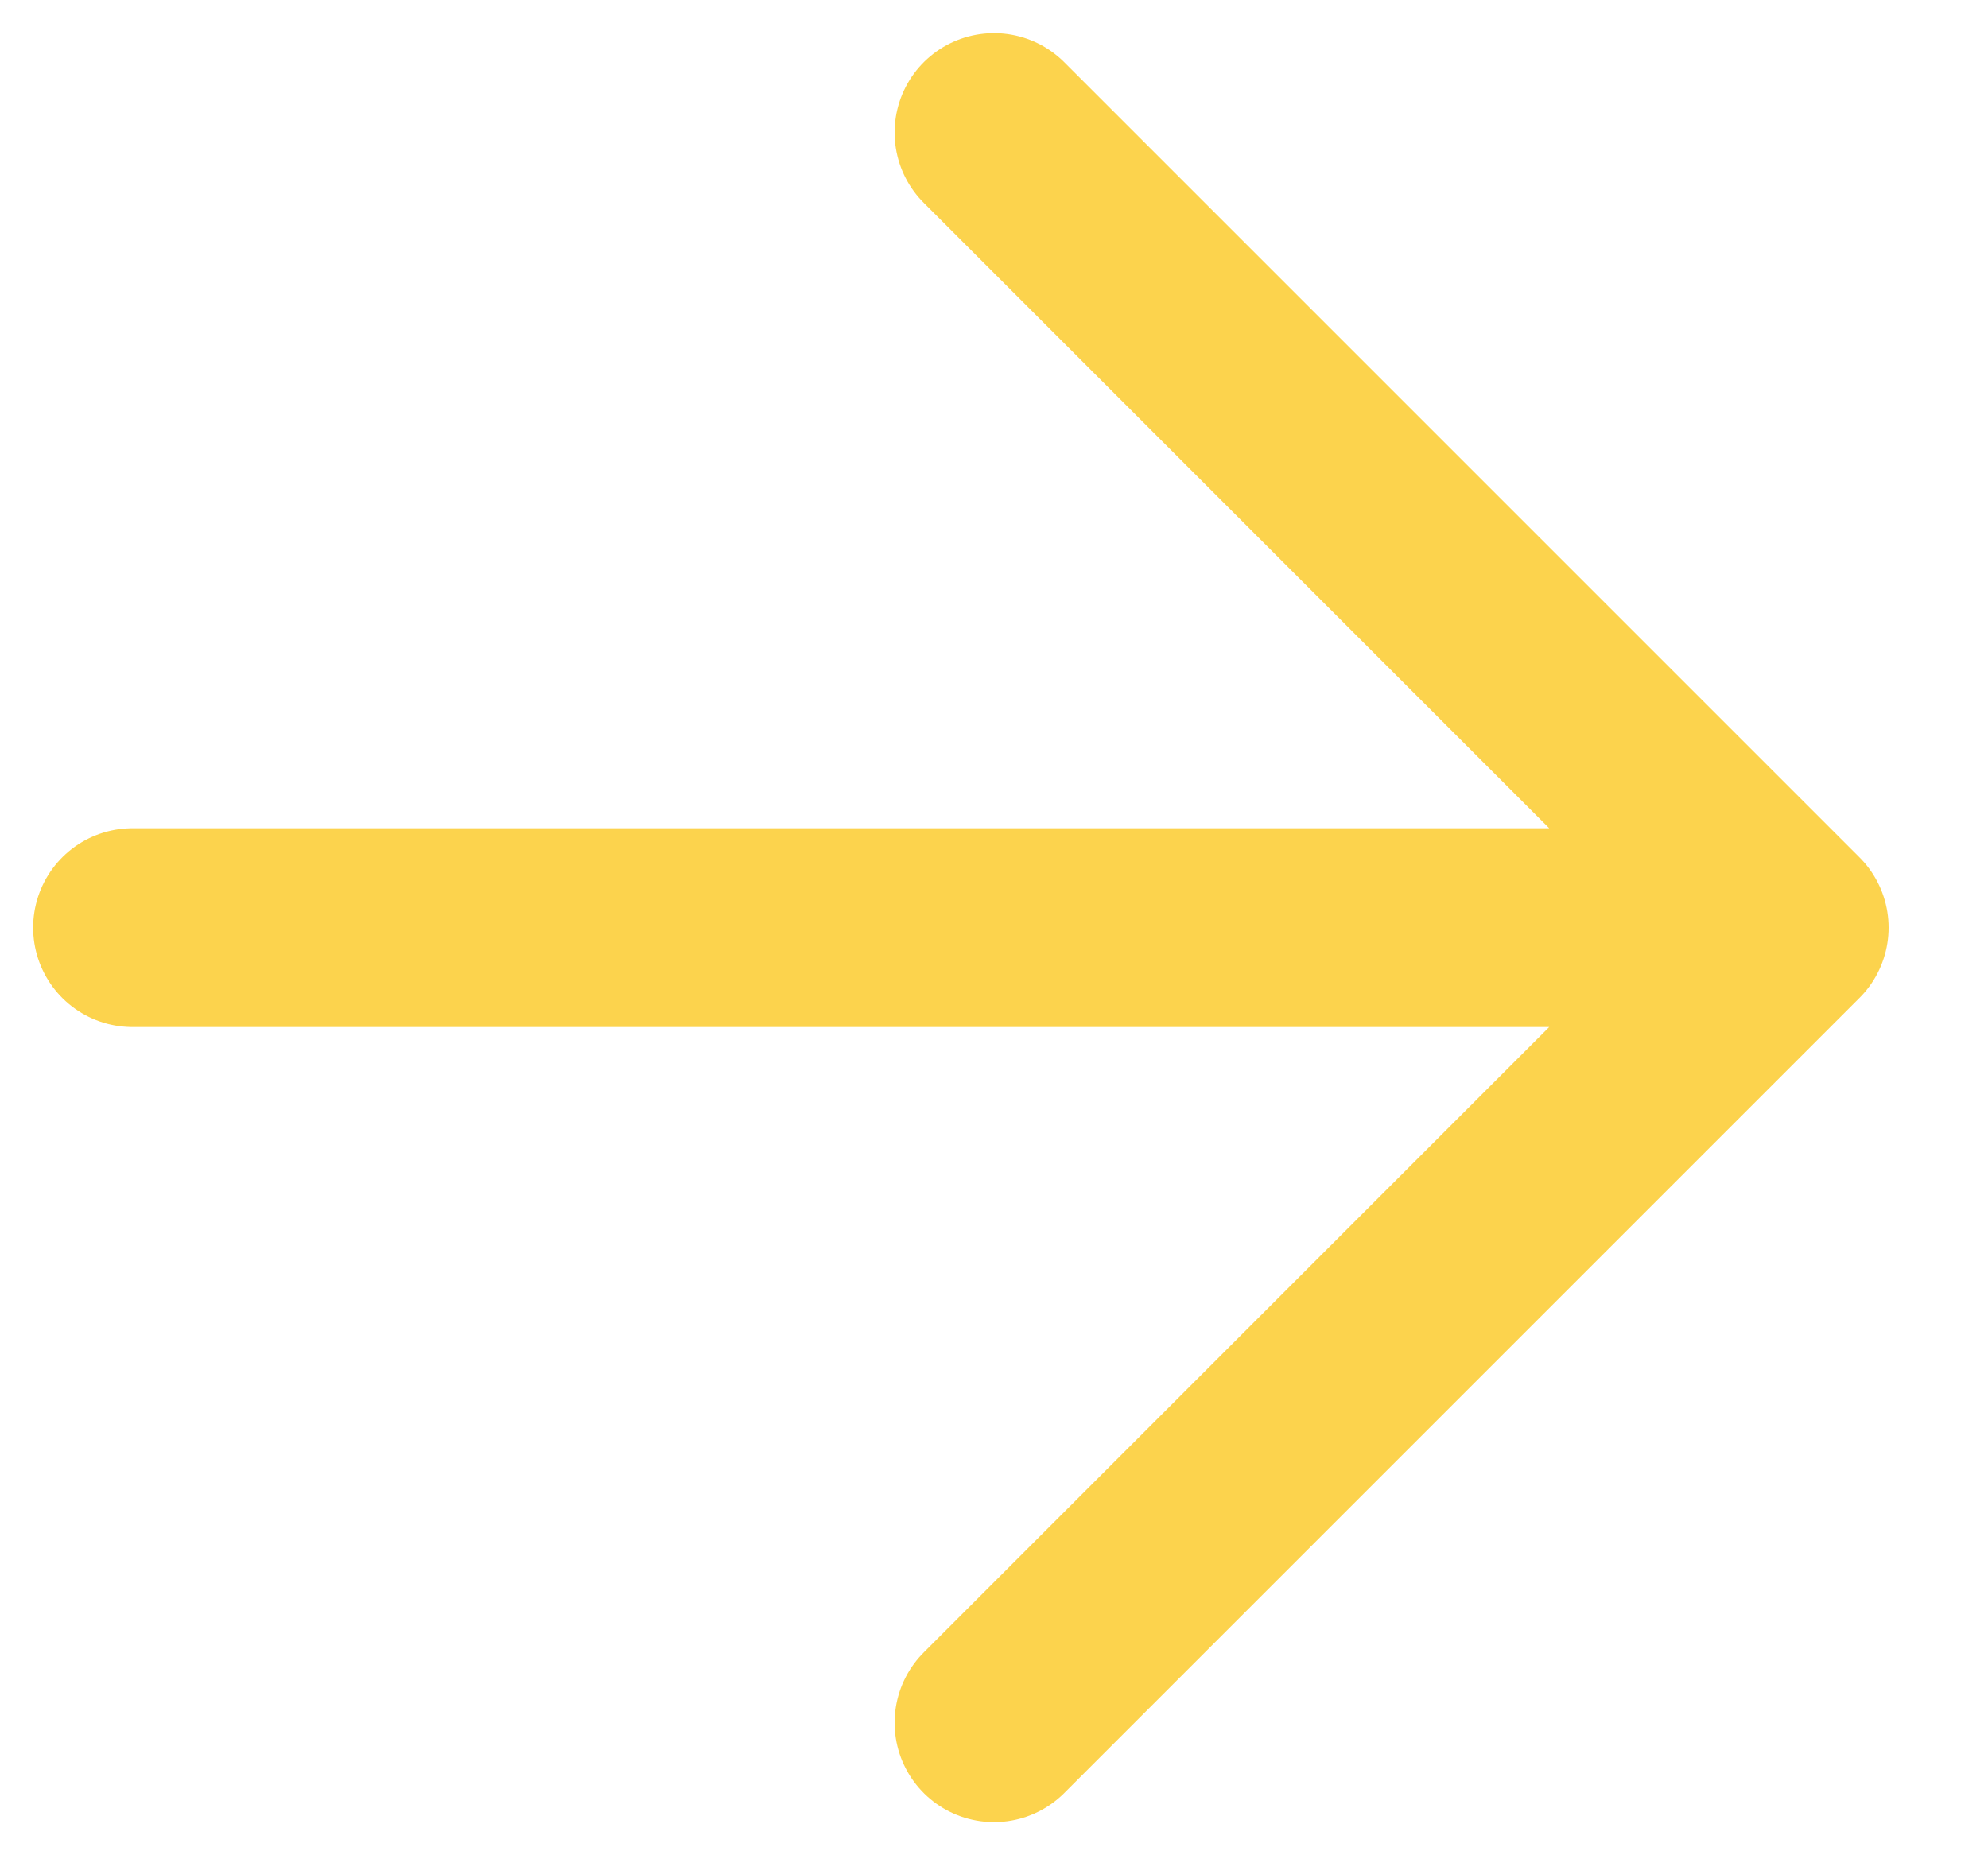 <svg width="15" height="14" viewBox="0 0 15 14" fill="none" xmlns="http://www.w3.org/2000/svg">
<path d="M1 7H13.5H1ZM13.5 7L7.5 1L13.5 7ZM13.5 7L7.5 13L13.5 7Z" fill="#FCD34D"/>
<path d="M1 7H13.5M13.5 7L7.5 1M13.5 7L7.5 13" stroke="#FCD34D" stroke-width="1.5" stroke-linecap="round" stroke-linejoin="round"/>
</svg>
